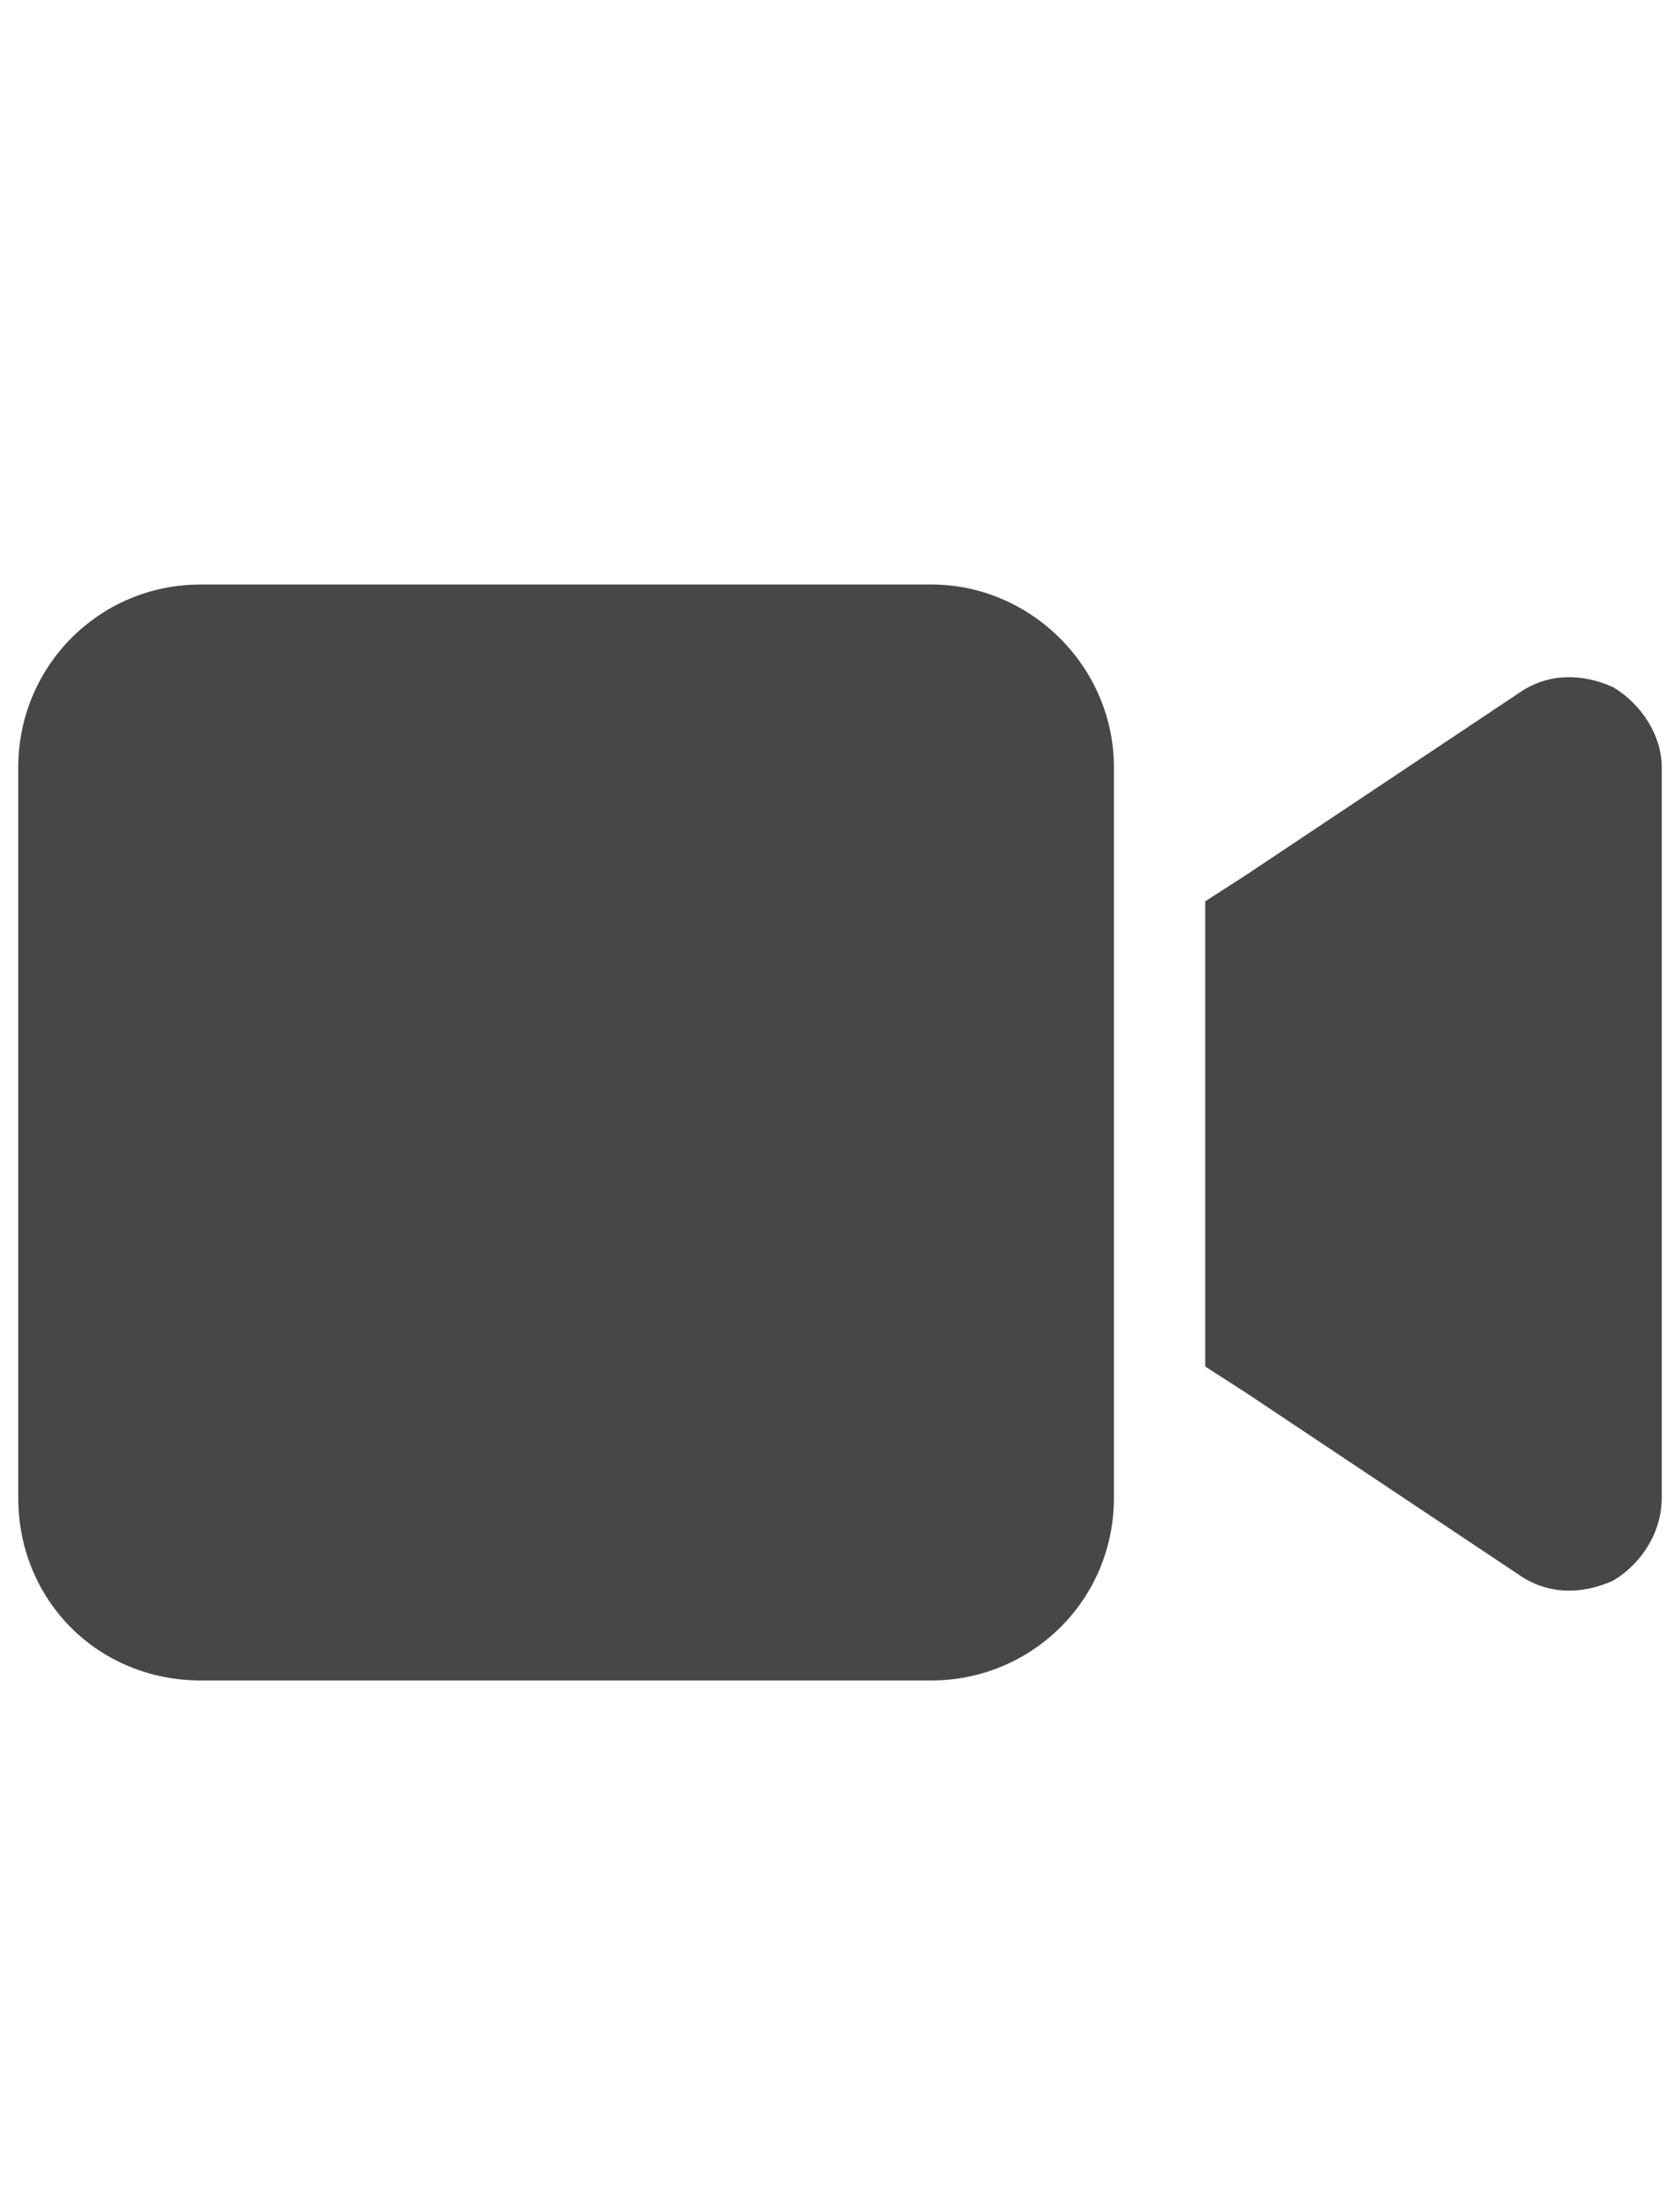 <svg width="23" height="30" viewBox="0 0 23 30" fill="none" xmlns="http://www.w3.org/2000/svg">
<g id="label-paired / lg / video-lg / fill" clip-path="url(#clip0_2556_16969)">
<path id="icon" d="M0.25 10.5C0.25 9.133 1.344 8 2.75 8H12.75C14.117 8 15.25 9.133 15.25 10.5V20.5C15.25 21.906 14.117 23 12.75 23H2.75C1.344 23 0.25 21.906 0.25 20.5V10.5ZM22.086 9.406C22.477 9.641 22.75 10.07 22.75 10.5V20.5C22.75 20.969 22.477 21.398 22.086 21.633C21.656 21.828 21.188 21.828 20.797 21.555L17.047 19.055L16.5 18.703V18V13V12.336L17.047 11.984L20.797 9.484C21.188 9.211 21.656 9.211 22.086 9.406Z" fill="black" fill-opacity="0.72"/>
</g>
<defs>
<clipPath id="clip0_2556_16969">
<rect width="23" height="30" fill="white"/>
</clipPath>
</defs>
</svg>
